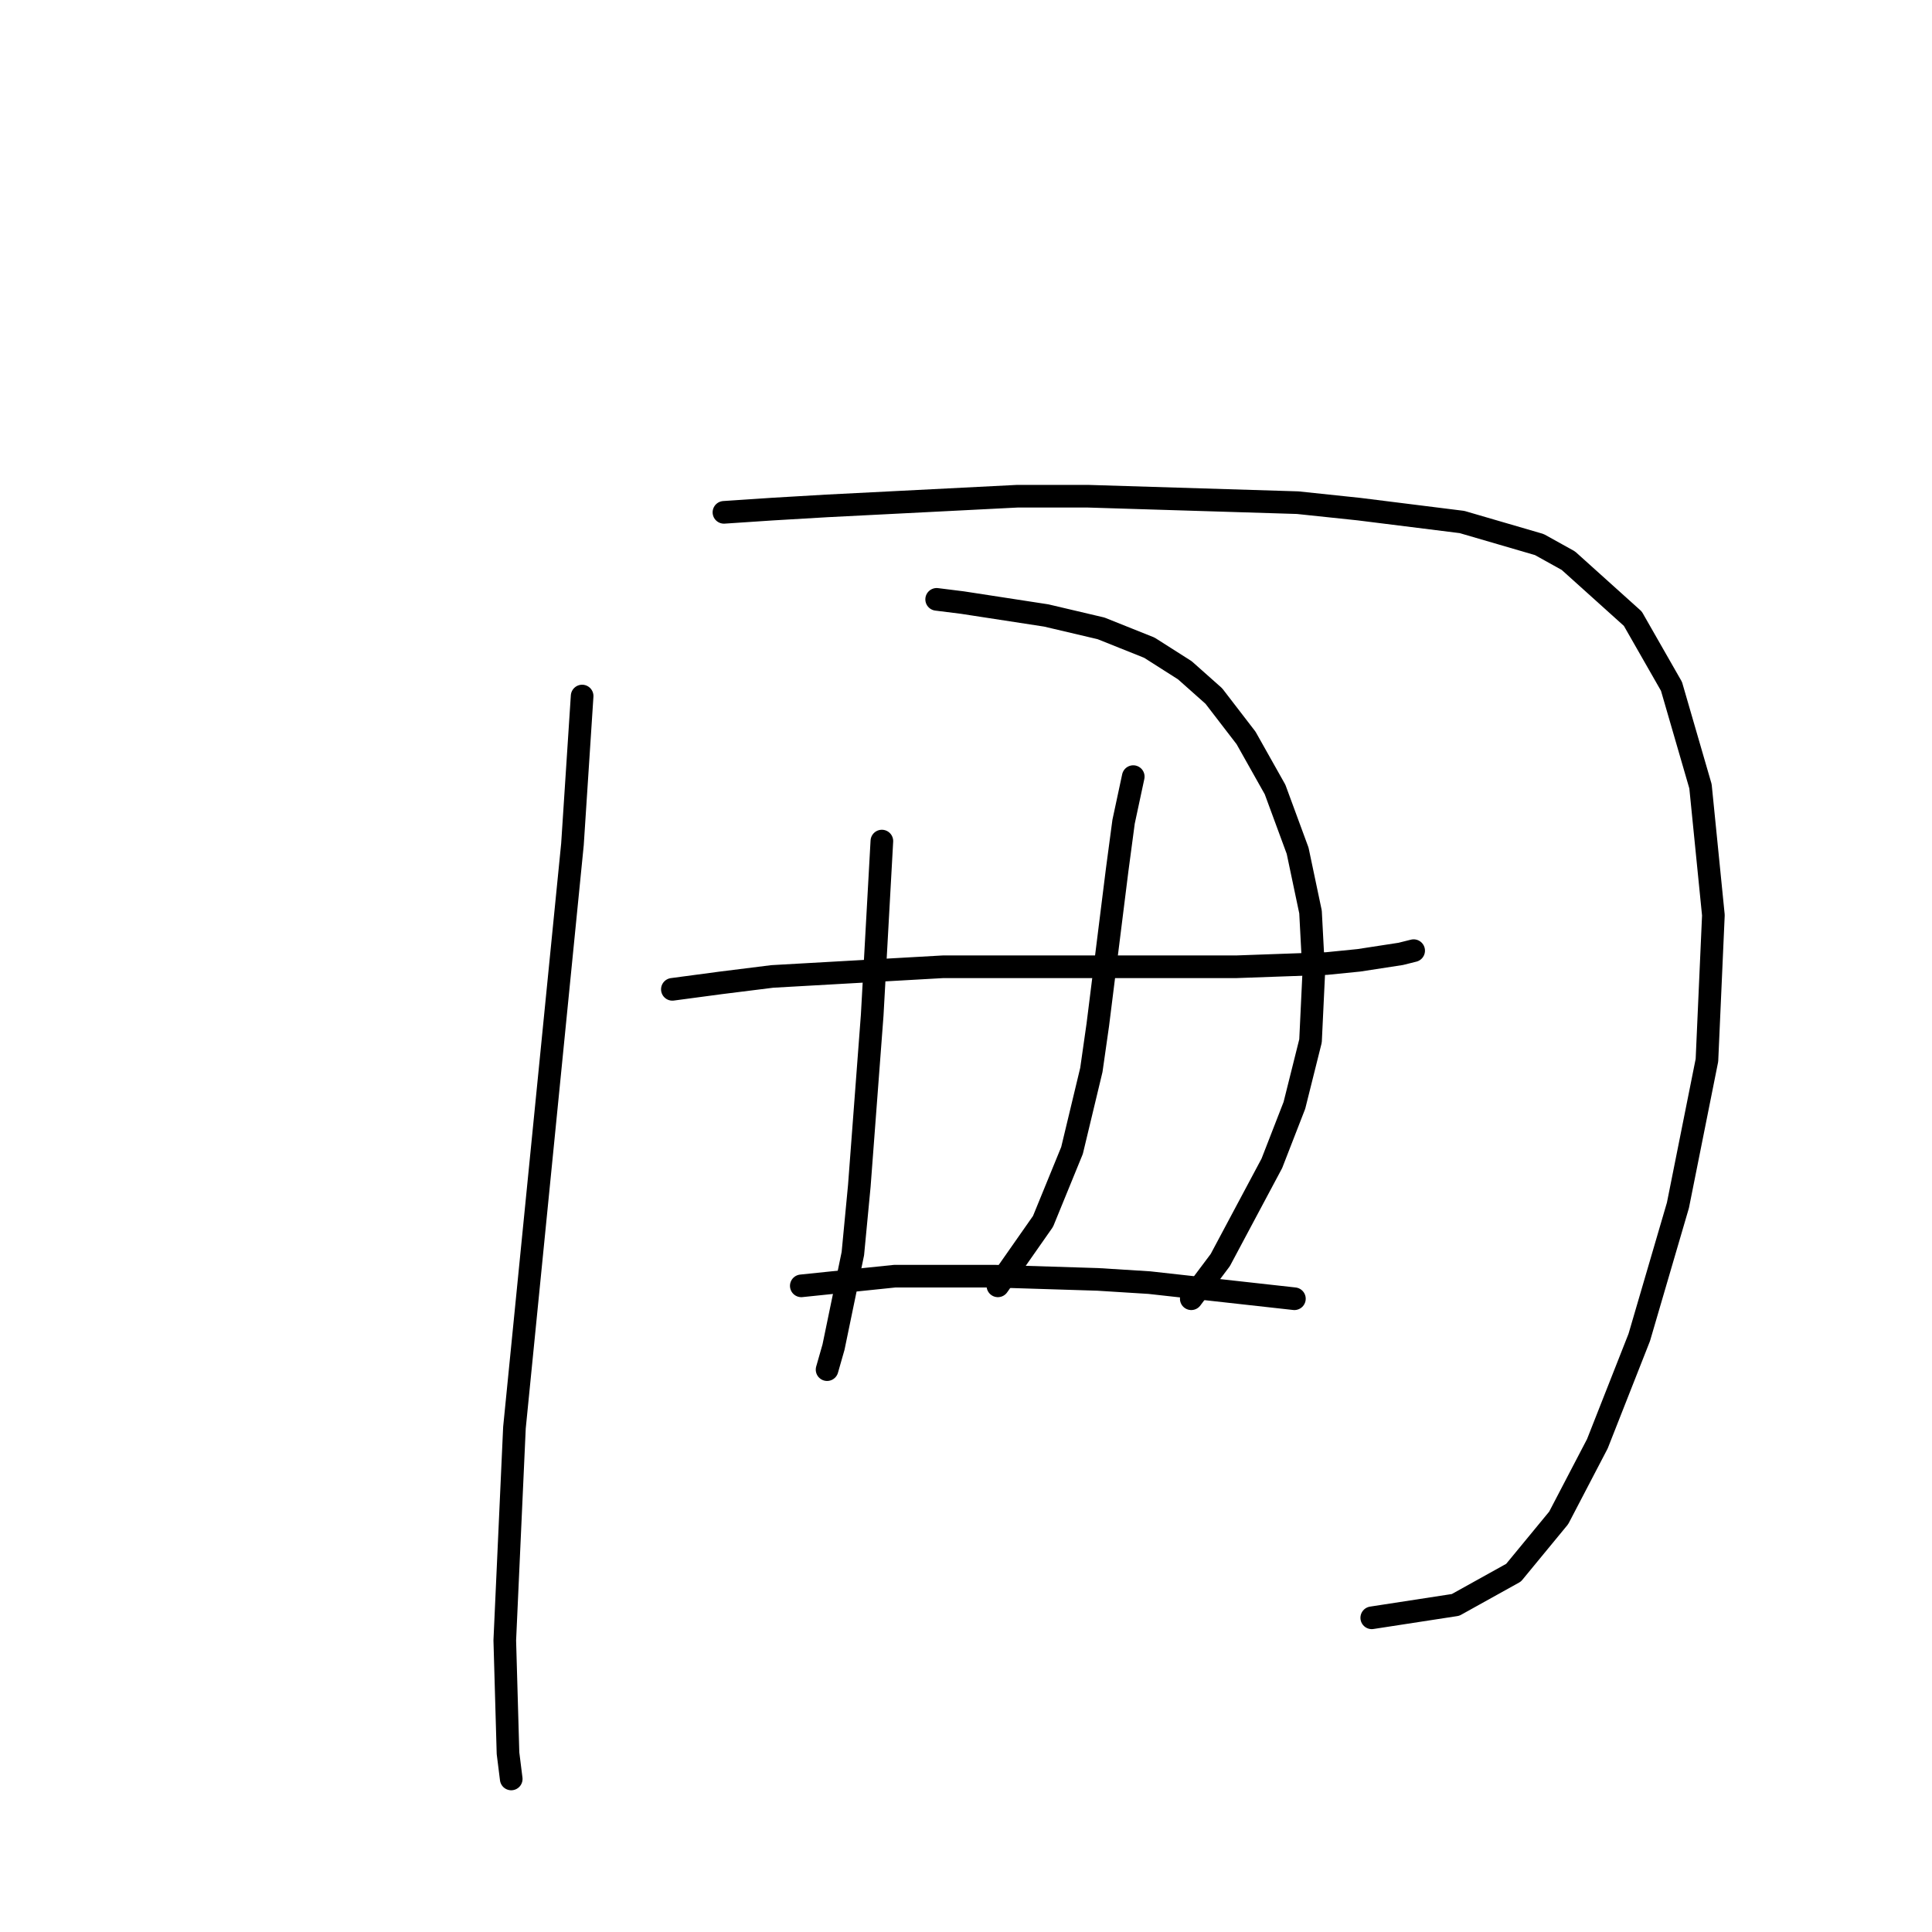 <?xml version="1.0" standalone="no"?>
    <svg width="256" height="256" xmlns="http://www.w3.org/2000/svg" version="1.1">
    <polyline stroke="black" stroke-width="3" stroke-linecap="round" fill="transparent" stroke-linejoin="round" points="77.136 92.229 75.854 111.874 68.167 189.171 66.886 217.357 67.313 232.304 67.74 235.72 67.74 235.72 " />
        <polyline stroke="black" stroke-width="3" stroke-linecap="round" fill="transparent" stroke-linejoin="round" points="95.926 67.887 102.332 67.46 109.592 67.033 134.788 65.752 144.184 65.752 171.942 66.606 180.056 67.46 193.722 69.168 203.972 72.158 207.815 74.293 216.356 81.98 221.481 90.948 225.324 104.187 227.033 121.269 226.178 140.487 222.335 159.704 217.21 177.214 211.659 191.307 206.534 201.129 200.555 208.389 192.868 212.659 181.765 214.368 181.765 214.368 " />
        <polyline stroke="black" stroke-width="3" stroke-linecap="round" fill="transparent" stroke-linejoin="round" points="89.093 131.092 95.499 130.237 102.332 129.383 124.966 128.102 133.08 128.102 148.881 128.102 163.828 128.102 175.786 127.675 180.056 127.248 185.608 126.394 187.316 125.967 187.316 125.967 " />
        <polyline stroke="black" stroke-width="3" stroke-linecap="round" fill="transparent" stroke-linejoin="round" points="116.852 111.447 115.571 134.508 113.863 157.142 113.008 166.11 110.446 178.495 109.592 181.484 109.592 181.484 " />
        <polyline stroke="black" stroke-width="3" stroke-linecap="round" fill="transparent" stroke-linejoin="round" points="124.112 79.418 127.528 79.845 138.632 81.553 145.892 83.261 152.298 85.824 156.995 88.813 160.839 92.229 165.109 97.781 168.953 104.614 171.942 112.728 173.651 120.842 174.078 128.956 173.651 137.924 171.515 146.466 168.526 154.153 165.109 160.558 161.693 166.964 157.849 172.089 157.849 172.089 " />
        <polyline stroke="black" stroke-width="3" stroke-linecap="round" fill="transparent" stroke-linejoin="round" points="150.162 102.906 148.881 108.885 148.027 115.29 146.319 128.956 145.465 135.789 144.611 141.768 142.048 152.444 138.205 161.84 132.226 170.381 132.226 170.381 " />
        <polyline stroke="black" stroke-width="3" stroke-linecap="round" fill="transparent" stroke-linejoin="round" points="106.176 170.381 118.56 169.1 131.799 169.1 145.465 169.527 152.298 169.954 159.985 170.808 171.515 172.089 171.515 172.089 " />
        </svg>